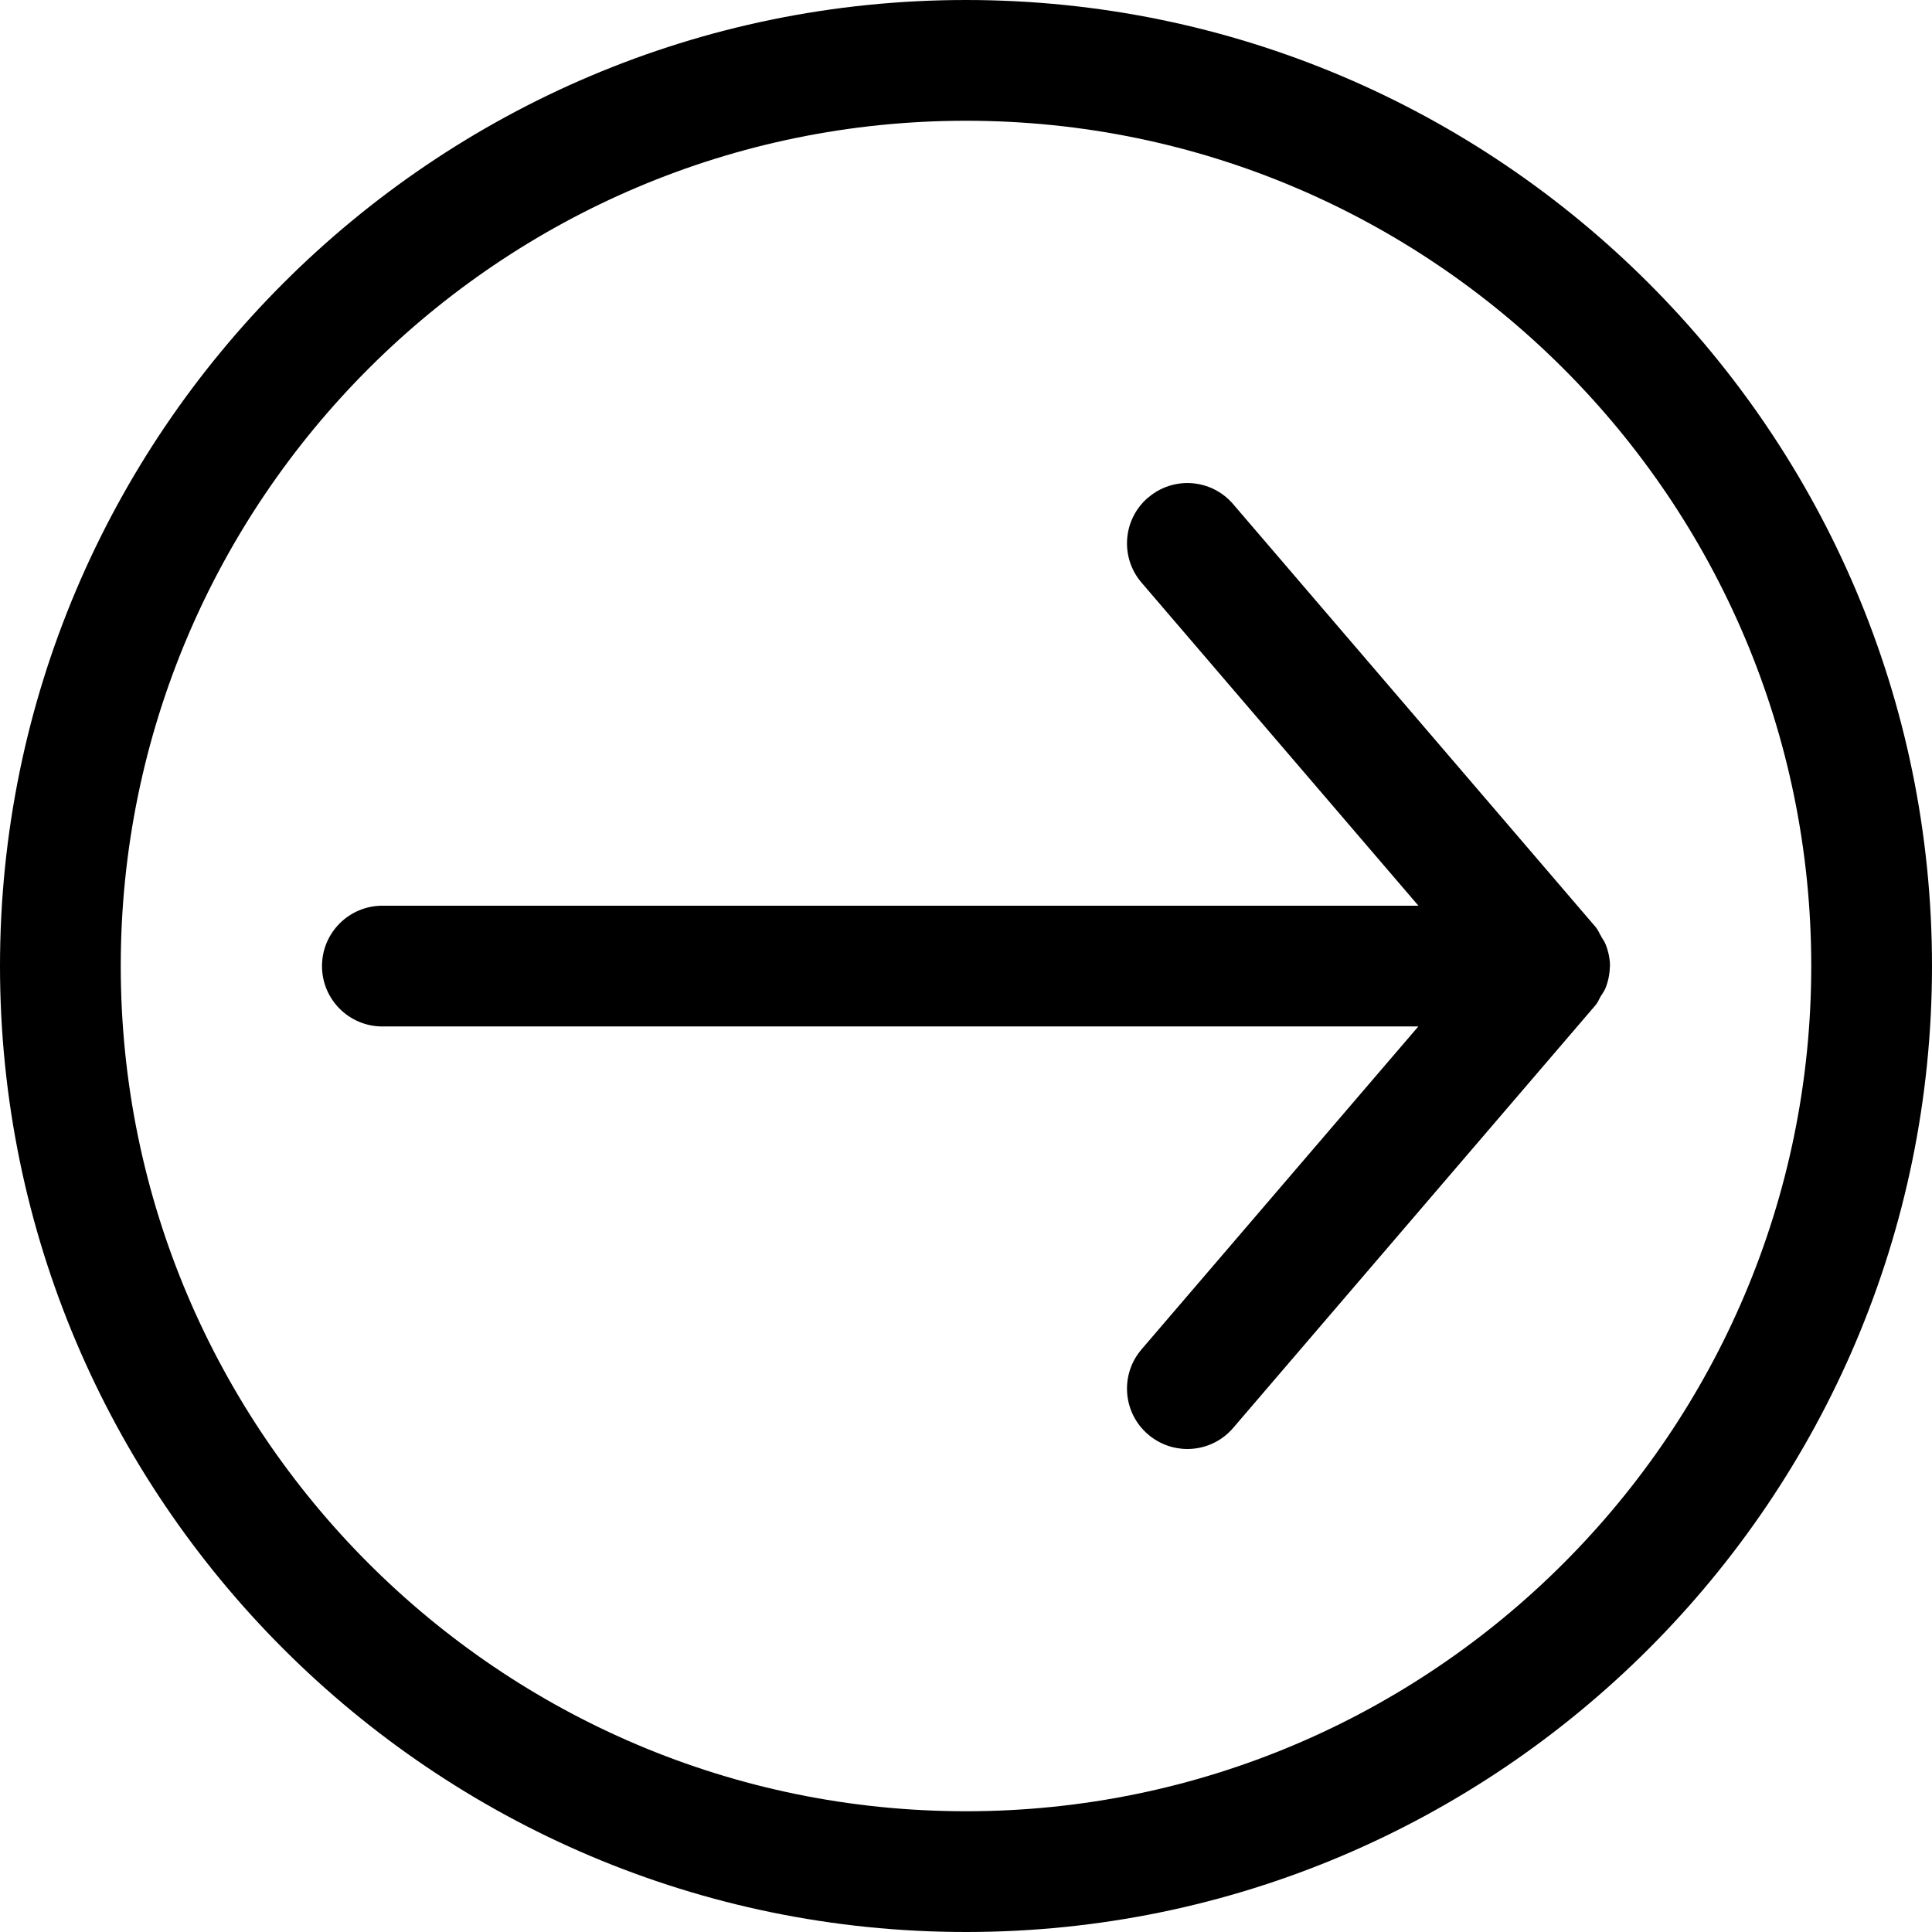 <svg height="24" viewBox="0 0 24 24" width="24" xmlns="http://www.w3.org/2000/svg"><path d="m12 0c6.617 0 12 5.383 12 12s-5.383 12-12 12-12-5.383-12-12 5.383-12 12-12zm0 1.5c-5.79 0-10.5 4.71-10.5 10.5s4.71 10.5 10.5 10.5 10.5-4.71 10.5-10.5-4.71-10.5-10.5-10.5zm-2.262 4.681c.315.269.351.743.081 1.057l-3.439 4.013h12.87c.414 0 .75.336.75.75s-.336.75-.75.75h-12.869l3.438 4.011c.27.314.234.788-.081 1.057-.141.121-.315.181-.488.181-.211 0-.421-.089-.569-.262l-4.5-5.25c-.03-.034-.044-.074-.066-.112-.02-.034-.045-.065-.06-.103-.033-.084-.051-.172-.053-.261l-.001-.005-.001-.006c0-.093.021-.186.056-.274.012-.032.034-.058.05-.088.025-.042.042-.088.075-.126l4.5-5.25c.269-.315.742-.352 1.057-.081z" fill="currentColor" fill-rule="evenodd" transform="matrix(-1 0 0 1 24 0)"/></svg>
